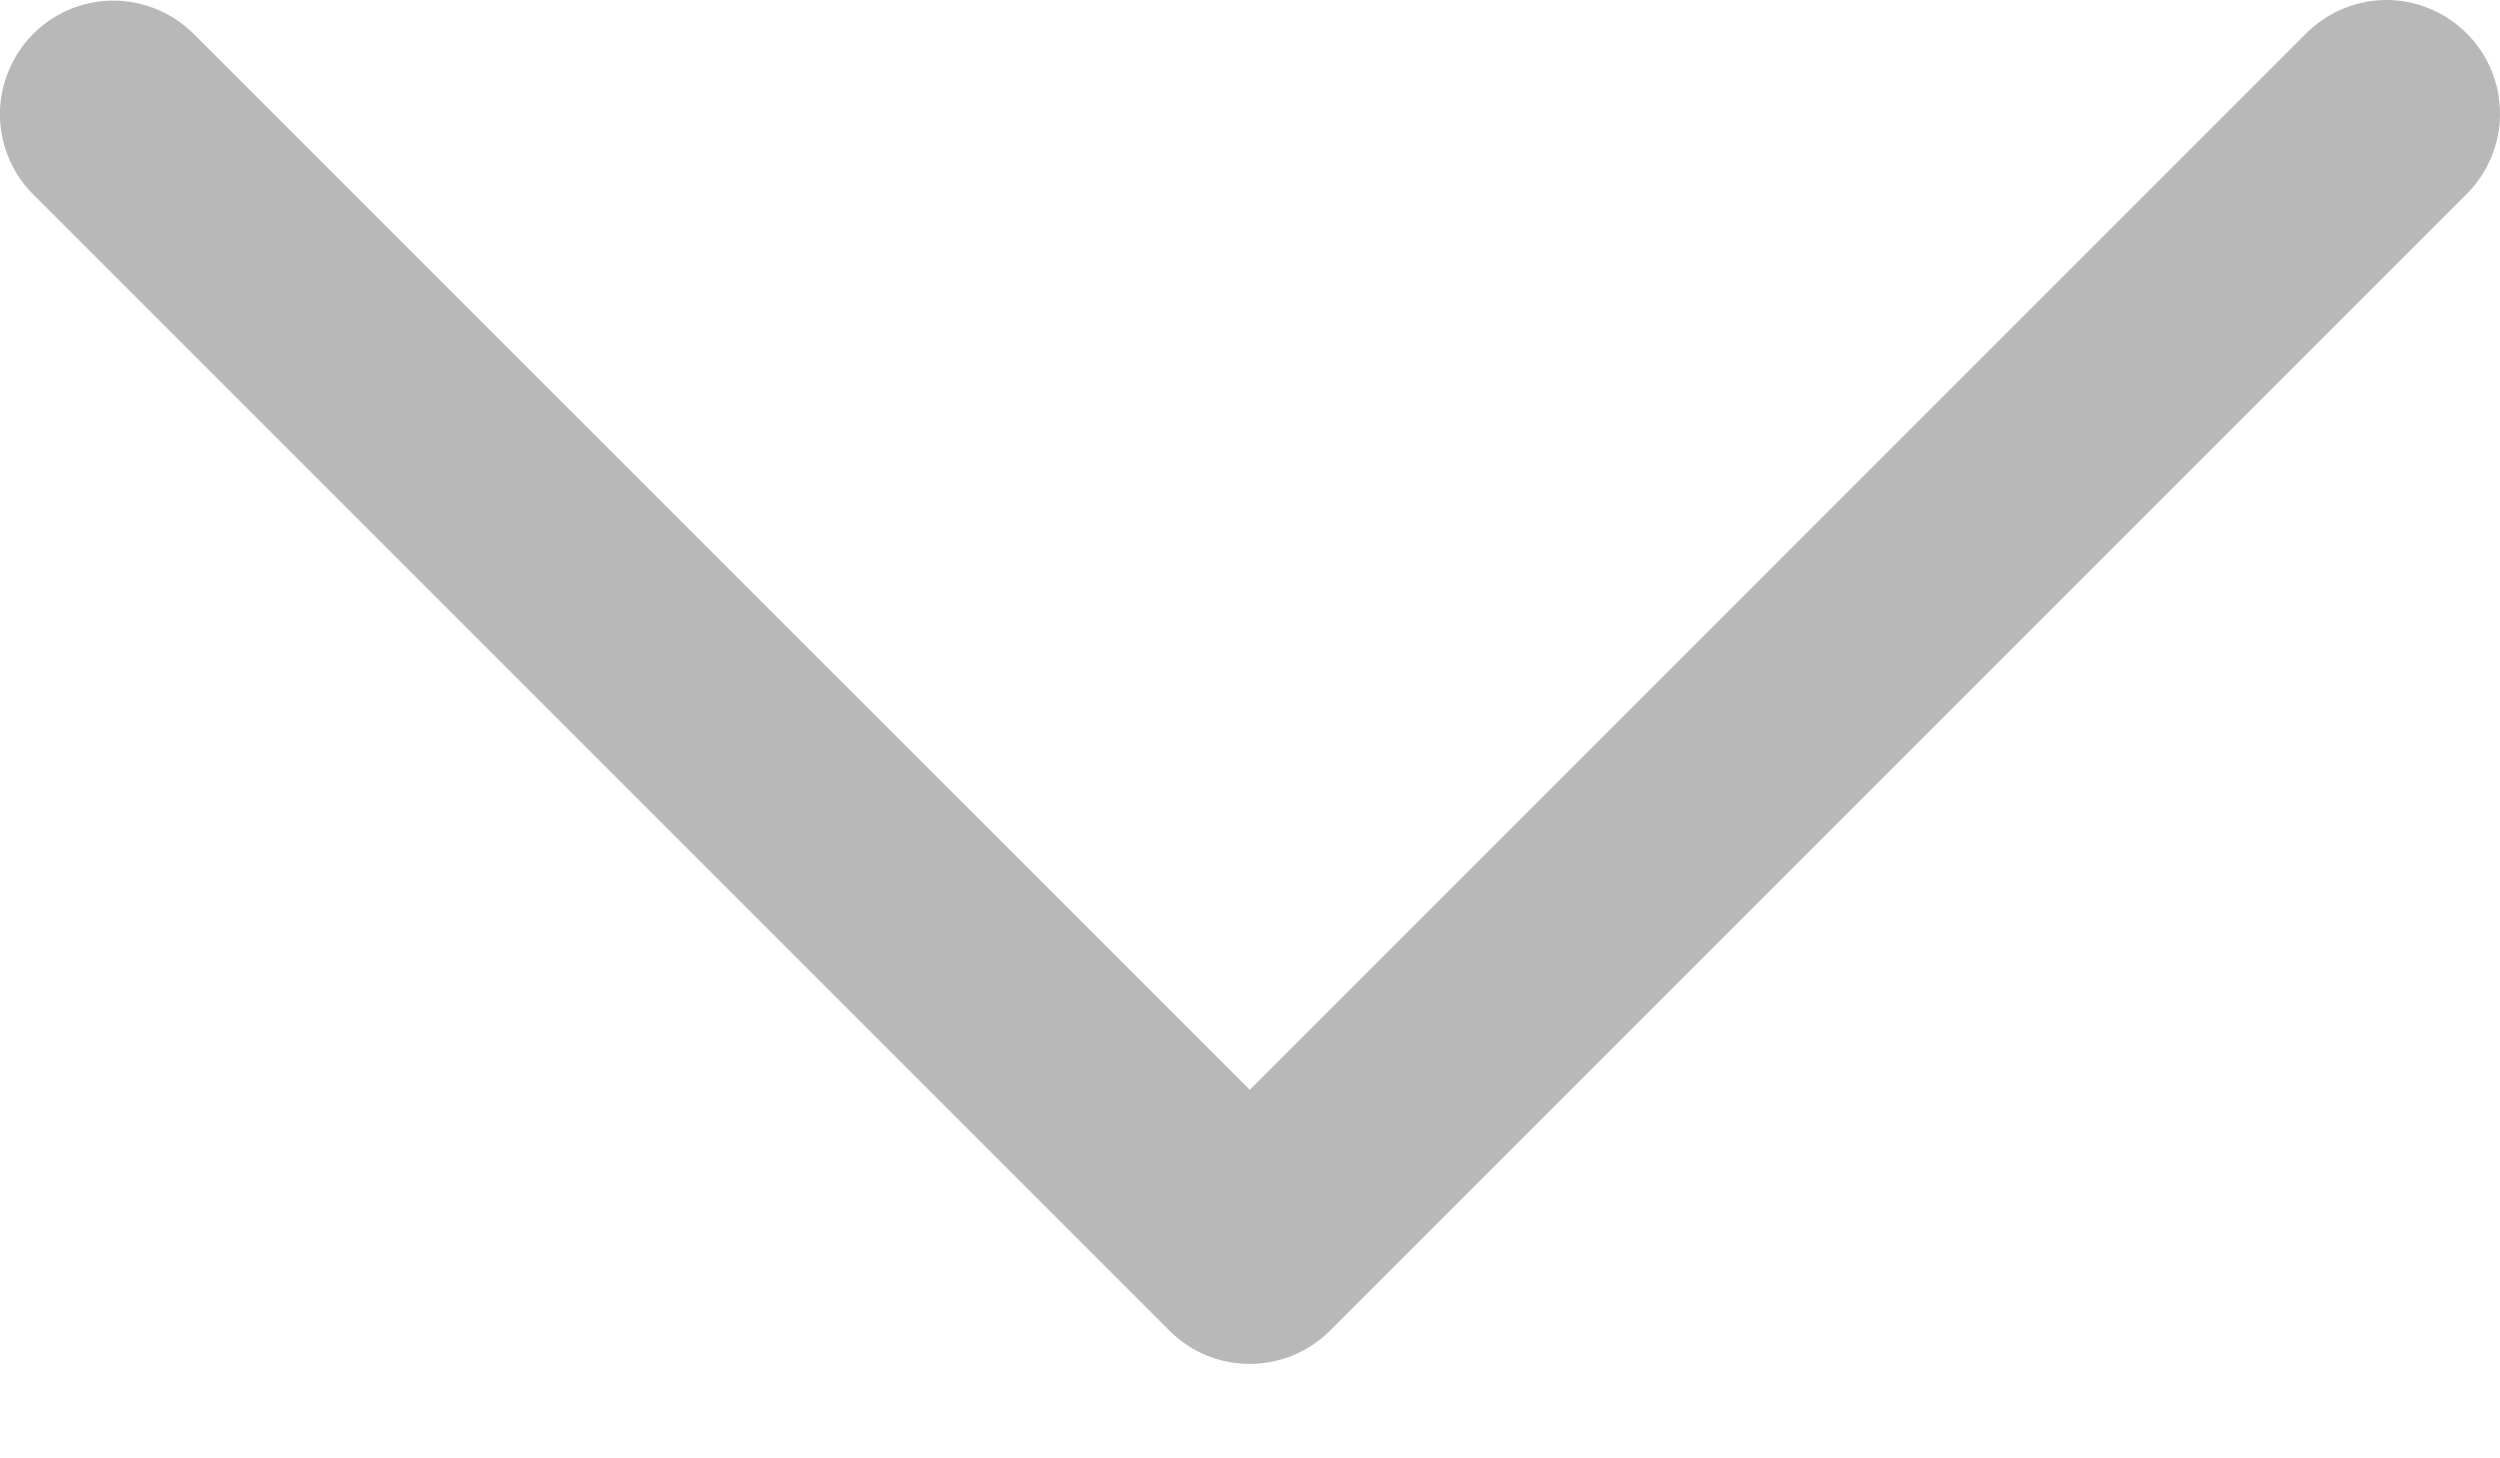 <svg width="12" height="7" viewBox="0 0 12 7" fill="none" xmlns="http://www.w3.org/2000/svg">
<path d="M11.443 9.92263e-05C11.298 0.004 11.162 0.064 11.062 0.168L5.999 5.231L0.935 0.168C0.832 0.063 0.692 0.003 0.544 0.003C0.322 0.003 0.123 0.138 0.04 0.344C-0.044 0.549 0.006 0.784 0.165 0.939L5.613 6.387C5.826 6.6 6.171 6.6 6.384 6.387L11.832 0.939C11.994 0.783 12.045 0.544 11.958 0.336C11.872 0.129 11.667 -0.004 11.443 9.92263e-05Z" fill="#B8B8B8"/>
</svg>

